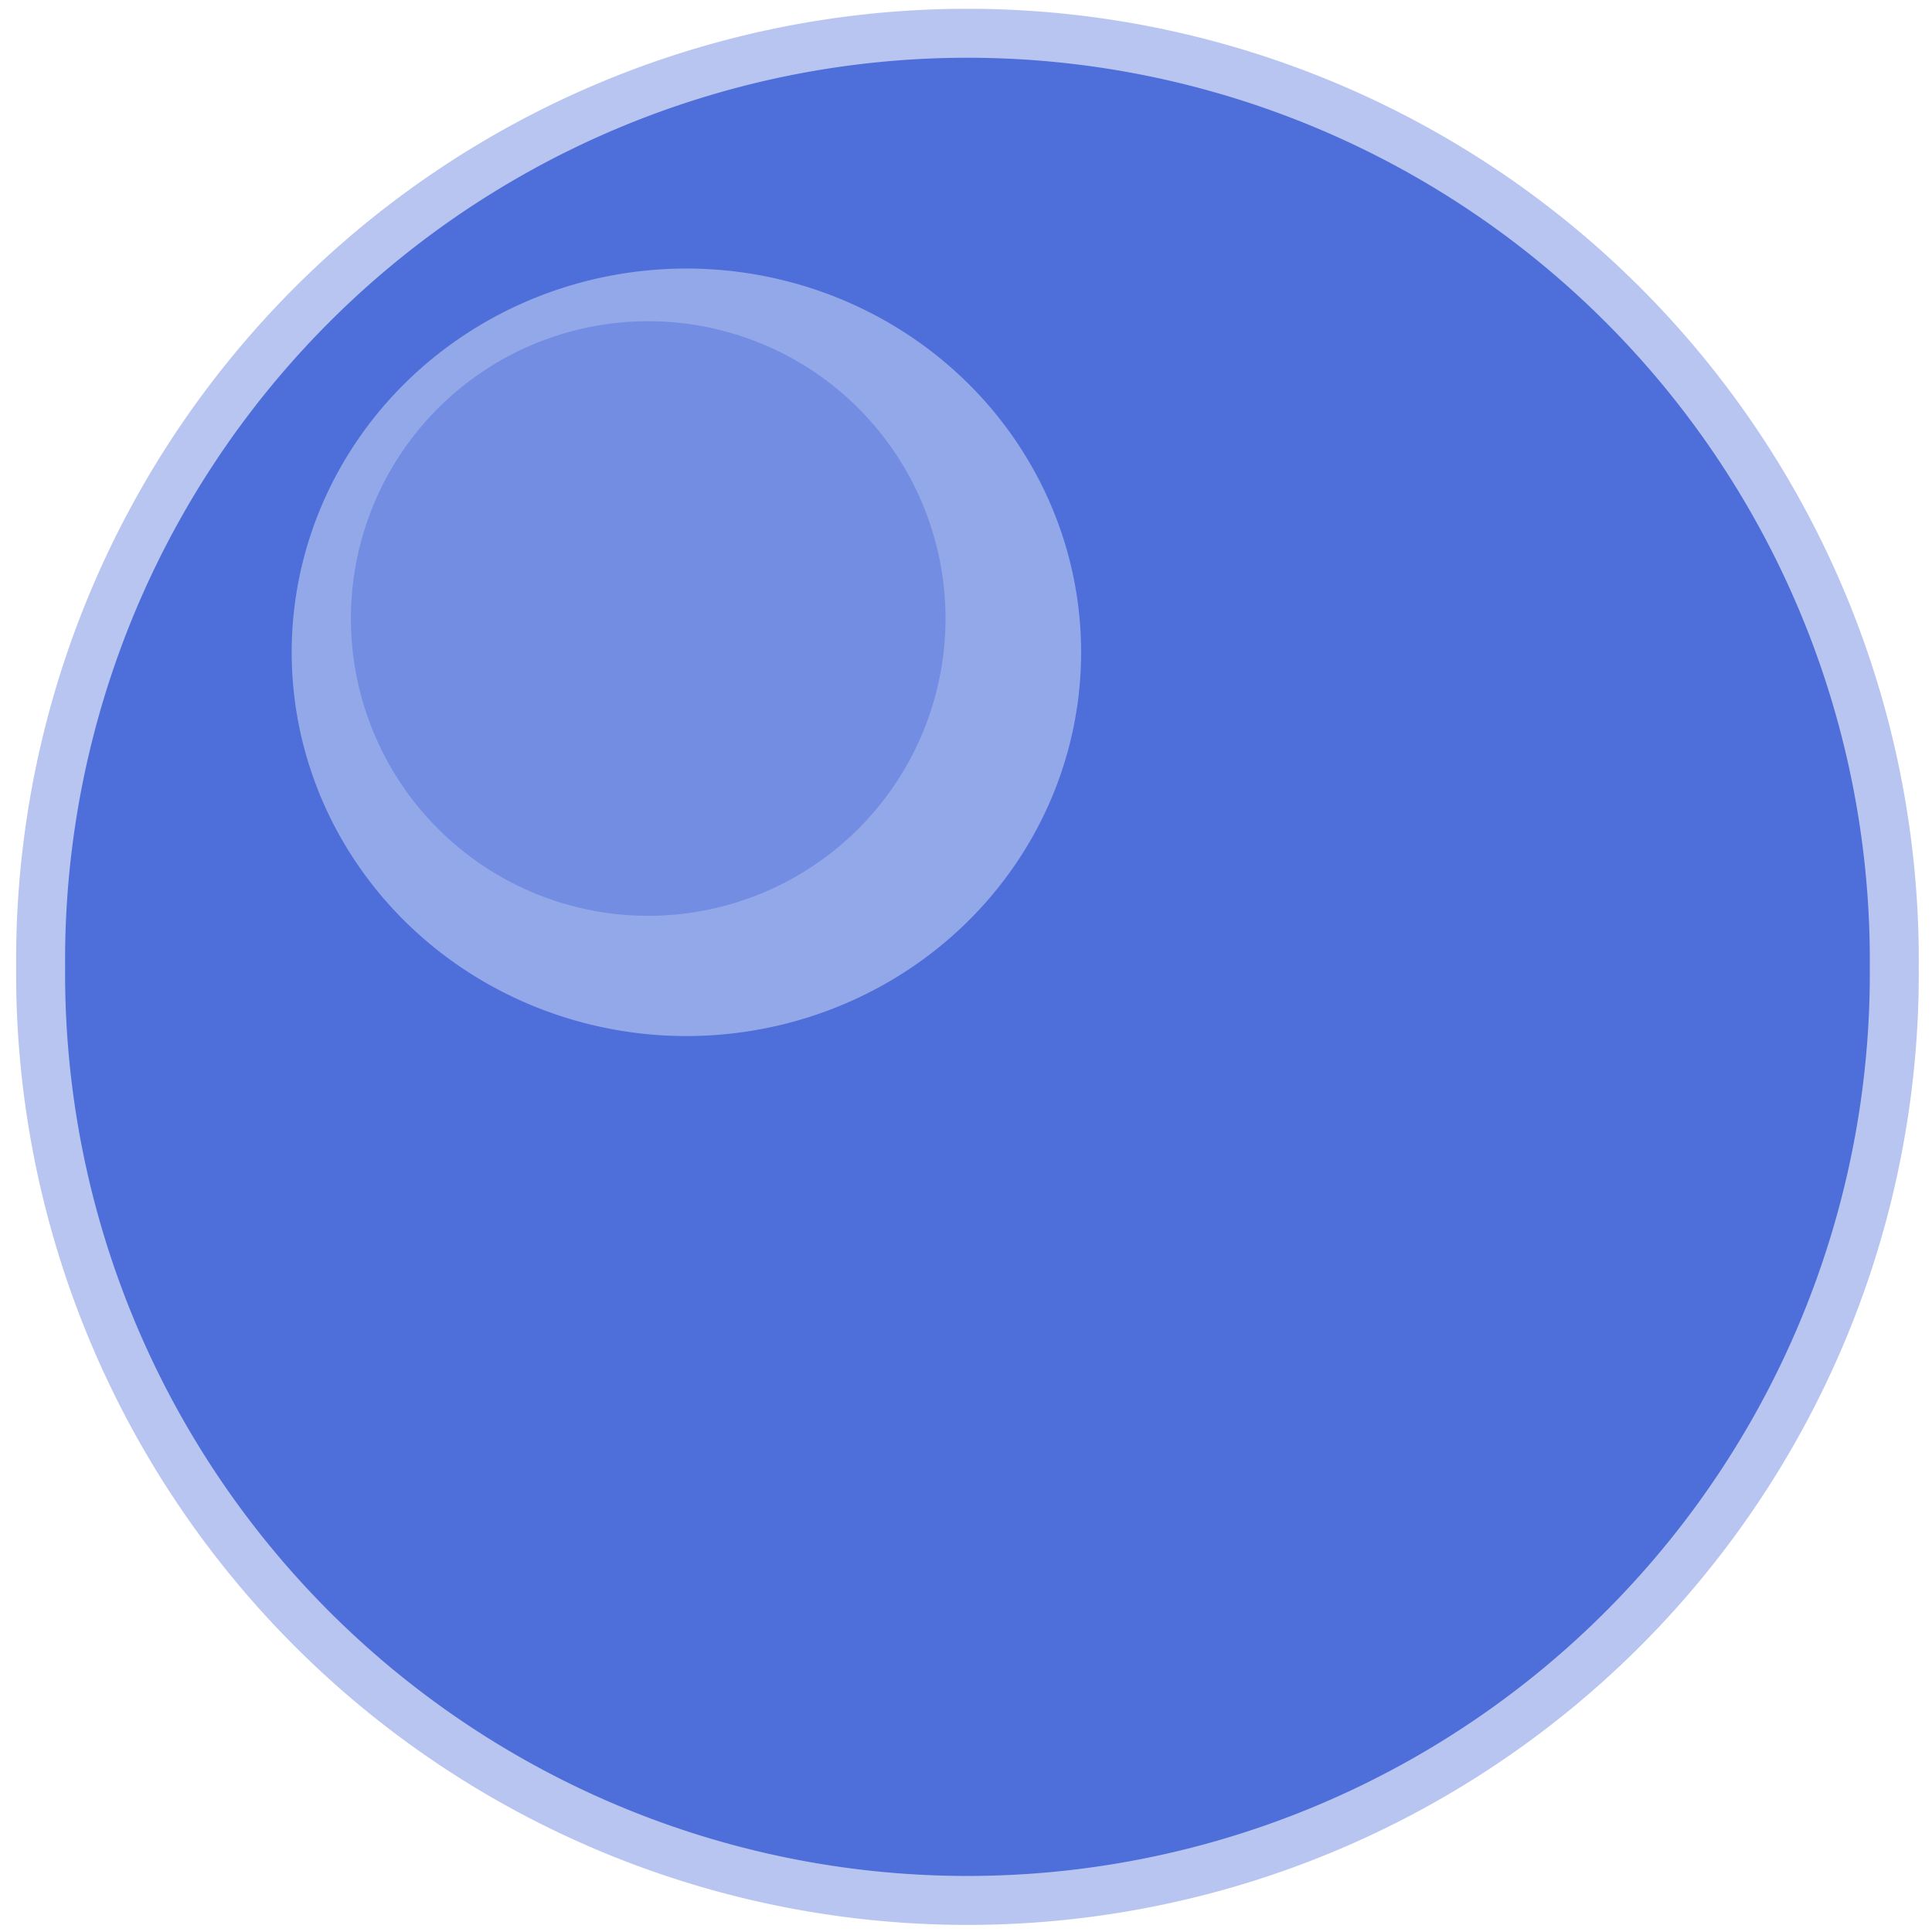 <?xml version="1.0" encoding="UTF-8" standalone="no"?>
<!-- Created with Inkscape (http://www.inkscape.org/) -->

<svg
   xmlns:dc="http://purl.org/dc/elements/1.1/"
   xmlns:cc="http://creativecommons.org/ns#"
   xmlns:rdf="http://www.w3.org/1999/02/22-rdf-syntax-ns#"
   xmlns:svg="http://www.w3.org/2000/svg"
   xmlns="http://www.w3.org/2000/svg"
   xmlns:sodipodi="http://sodipodi.sourceforge.net/DTD/sodipodi-0.dtd"
   xmlns:inkscape="http://www.inkscape.org/namespaces/inkscape"
   width="32"
   height="32"
   id="svg2"
   version="1.1"
   inkscape:version="0.48.3.1 r9886"
   sodipodi:docname="good_idle.svg"
   inkscape:export-filename="/home/neubauer/chainreaction/chainreaction/src/main/resources/good/idle_14.png"
   inkscape:export-xdpi="180"
   inkscape:export-ydpi="180">
  <defs
     id="defs4" />
  <sodipodi:namedview
     id="base"
     pagecolor="#ffffff"
     bordercolor="#666666"
     borderopacity="1.0"
     inkscape:pageopacity="0.0"
     inkscape:pageshadow="2"
     inkscape:zoom="3.959798"
     inkscape:cx="-48.765357"
     inkscape:cy="29.371202"
     inkscape:document-units="px"
     inkscape:current-layer="g3983"
     showgrid="false"
     fit-margin-top="0"
     fit-margin-left="0"
     fit-margin-right="0"
     fit-margin-bottom="0"
     inkscape:window-width="1280"
     inkscape:window-height="745"
     inkscape:window-x="-2"
     inkscape:window-y="-3"
     inkscape:window-maximized="1" />
  <g
     inkscape:label="anim0"
     inkscape:groupmode="layer"
     id="layer1"
     transform="translate(-55.218,-30.154)"
     style="display:none">
    <g
       id="g3759"
       transform="matrix(0.721,0,0,0.721,17.431,15.371)">
      <path
         d="m 93.571,42.719 a 18.929,18.929 0 1 1 -37.857,0 18.929,18.929 0 1 1 37.857,0 z"
         sodipodi:ry="18.928572"
         sodipodi:rx="18.928572"
         sodipodi:cy="42.719326"
         sodipodi:cx="74.64286"
         id="path2985"
         style="fill:#4f70da;fill-opacity:1;stroke:#b8c5f0;stroke-opacity:1"
         sodipodi:type="arc" />
      <path
         transform="matrix(0.627,0,0,0.627,52.78,6.375)"
         d="m 38.571,47.719 a 12.857,12.5 0 1 1 -25.714,0 12.857,12.5 0 1 1 25.714,0 z"
         sodipodi:ry="12.5"
         sodipodi:rx="12.857142"
         sodipodi:cy="47.719326"
         sodipodi:cx="25.714285"
         id="path2989"
         style="fill:#93a8e9;fill-opacity:1;stroke:none"
         sodipodi:type="arc" />
      <path
         transform="translate(44.194,-7.829)"
         d="m 30,43.434 a 6.071,6.071 0 1 1 -12.143,0 6.071,6.071 0 1 1 12.143,0 z"
         sodipodi:ry="6.0714288"
         sodipodi:rx="6.0714288"
         sodipodi:cy="43.433609"
         sodipodi:cx="23.928572"
         id="path2987"
         style="fill:#728de2;fill-opacity:1;stroke:none"
         sodipodi:type="arc" />
    </g>
  </g>
  <g
     style="display:none"
     transform="translate(-55.218,-30.154)"
     id="g3021"
     inkscape:groupmode="layer"
     inkscape:label="anim1">
    <g
       transform="matrix(0.727,0,0,0.727,16.95,15.096)"
       id="g3023">
      <path
         sodipodi:type="arc"
         style="fill:#4f70da;fill-opacity:1;stroke:#b8c5f0;stroke-opacity:1"
         id="path3025"
         sodipodi:cx="74.64286"
         sodipodi:cy="42.719326"
         sodipodi:rx="18.928572"
         sodipodi:ry="18.928572"
         d="m 93.571,42.719 a 18.929,18.929 0 1 1 -37.857,0 18.929,18.929 0 1 1 37.857,0 z" />
      <path
         sodipodi:type="arc"
         style="fill:#93a8e9;fill-opacity:1;stroke:none"
         id="path3027"
         sodipodi:cx="25.714285"
         sodipodi:cy="47.719326"
         sodipodi:rx="12.857142"
         sodipodi:ry="12.5"
         d="m 38.571,47.719 a 12.857,12.5 0 1 1 -25.714,0 12.857,12.5 0 1 1 25.714,0 z"
         transform="matrix(0.627,0,0,0.627,52.78,6.375)" />
      <path
         sodipodi:type="arc"
         style="fill:#728de2;fill-opacity:1;stroke:none"
         id="path3029"
         sodipodi:cx="23.928572"
         sodipodi:cy="43.433609"
         sodipodi:rx="6.0714288"
         sodipodi:ry="6.0714288"
         d="m 30,43.434 a 6.071,6.071 0 1 1 -12.143,0 6.071,6.071 0 1 1 12.143,0 z"
         transform="translate(44.194,-7.829)" />
    </g>
  </g>
  <g
     transform="translate(-55.218,-30.154)"
     id="g3923"
     inkscape:groupmode="layer"
     inkscape:label="anim2"
     style="display:none">
    <g
       transform="matrix(0.733,0,0,0.733,16.47,14.821)"
       id="g3925">
      <path
         sodipodi:type="arc"
         style="fill:#4e6eda;fill-opacity:1;stroke:#b8c5f0;stroke-opacity:1"
         id="path3927"
         sodipodi:cx="74.64286"
         sodipodi:cy="42.719326"
         sodipodi:rx="18.928572"
         sodipodi:ry="18.928572"
         d="m 93.571,42.719 a 18.929,18.929 0 1 1 -37.857,0 18.929,18.929 0 1 1 37.857,0 z" />
      <path
         sodipodi:type="arc"
         style="fill:#93a8e9;fill-opacity:1;stroke:none"
         id="path3929"
         sodipodi:cx="25.714285"
         sodipodi:cy="47.719326"
         sodipodi:rx="12.857142"
         sodipodi:ry="12.5"
         d="m 38.571,47.719 a 12.857,12.5 0 1 1 -25.714,0 12.857,12.5 0 1 1 25.714,0 z"
         transform="matrix(0.627,0,0,0.627,52.78,6.375)" />
      <path
         sodipodi:type="arc"
         style="fill:#728de2;fill-opacity:1;stroke:none"
         id="path3931"
         sodipodi:cx="23.928572"
         sodipodi:cy="43.433609"
         sodipodi:rx="6.0714288"
         sodipodi:ry="6.0714288"
         d="m 30,43.434 a 6.071,6.071 0 1 1 -12.143,0 6.071,6.071 0 1 1 12.143,0 z"
         transform="translate(44.194,-7.829)" />
    </g>
  </g>
  <g
     style="display:none"
     inkscape:label="anim3"
     inkscape:groupmode="layer"
     id="g3031"
     transform="translate(-55.218,-30.154)">
    <g
       id="g3033"
       transform="matrix(0.74,0,0,0.74,15.99,14.546)">
      <path
         d="m 93.571,42.719 a 18.929,18.929 0 1 1 -37.857,0 18.929,18.929 0 1 1 37.857,0 z"
         sodipodi:ry="18.928572"
         sodipodi:rx="18.928572"
         sodipodi:cy="42.719326"
         sodipodi:cx="74.64286"
         id="path3035"
         style="fill:#4e6eda;fill-opacity:1;stroke:#b8c5f0;stroke-opacity:1"
         sodipodi:type="arc" />
      <path
         transform="matrix(0.627,0,0,0.627,52.78,6.375)"
         d="m 38.571,47.719 a 12.857,12.5 0 1 1 -25.714,0 12.857,12.5 0 1 1 25.714,0 z"
         sodipodi:ry="12.5"
         sodipodi:rx="12.857142"
         sodipodi:cy="47.719326"
         sodipodi:cx="25.714285"
         id="path3037"
         style="fill:#93a8e9;fill-opacity:1;stroke:none"
         sodipodi:type="arc" />
      <path
         transform="translate(44.194,-7.829)"
         d="m 30,43.434 a 6.071,6.071 0 1 1 -12.143,0 6.071,6.071 0 1 1 12.143,0 z"
         sodipodi:ry="6.0714288"
         sodipodi:rx="6.0714288"
         sodipodi:cy="43.433609"
         sodipodi:cx="23.928572"
         id="path3039"
         style="fill:#728de2;fill-opacity:1;stroke:none"
         sodipodi:type="arc" />
    </g>
  </g>
  <g
     inkscape:label="anim4"
     inkscape:groupmode="layer"
     id="g3933"
     transform="translate(-55.218,-30.154)"
     style="display:none">
    <g
       style="display:inline"
       transform="matrix(0.746,0,0,0.746,15.51,14.271)"
       id="g3925-5">
      <path
         sodipodi:type="arc"
         style="fill:#4e6eda;fill-opacity:1;stroke:#b8c5f0;stroke-opacity:1"
         id="path3927-9"
         sodipodi:cx="74.64286"
         sodipodi:cy="42.719326"
         sodipodi:rx="18.928572"
         sodipodi:ry="18.928572"
         d="m 93.571,42.719 a 18.929,18.929 0 1 1 -37.857,0 18.929,18.929 0 1 1 37.857,0 z" />
      <path
         sodipodi:type="arc"
         style="fill:#93a8e9;fill-opacity:1;stroke:none"
         id="path3929-0"
         sodipodi:cx="25.714285"
         sodipodi:cy="47.719326"
         sodipodi:rx="12.857142"
         sodipodi:ry="12.5"
         d="m 38.571,47.719 a 12.857,12.5 0 1 1 -25.714,0 12.857,12.5 0 1 1 25.714,0 z"
         transform="matrix(0.627,0,0,0.627,52.78,6.375)" />
      <path
         sodipodi:type="arc"
         style="fill:#728de2;fill-opacity:1;stroke:none"
         id="path3931-4"
         sodipodi:cx="23.928572"
         sodipodi:cy="43.433609"
         sodipodi:rx="6.0714288"
         sodipodi:ry="6.0714288"
         d="m 30,43.434 a 6.071,6.071 0 1 1 -12.143,0 6.071,6.071 0 1 1 12.143,0 z"
         transform="translate(44.194,-7.829)" />
    </g>
  </g>
  <g
     style="display:none"
     transform="translate(-55.218,-30.154)"
     id="g3041"
     inkscape:groupmode="layer"
     inkscape:label="anim5">
    <g
       id="g3043"
       transform="matrix(0.753,0,0,0.753,15.03,13.997)"
       style="display:inline">
      <path
         d="m 93.571,42.719 a 18.929,18.929 0 1 1 -37.857,0 18.929,18.929 0 1 1 37.857,0 z"
         sodipodi:ry="18.928572"
         sodipodi:rx="18.928572"
         sodipodi:cy="42.719326"
         sodipodi:cx="74.64286"
         id="path3045"
         style="fill:#4e6eda;fill-opacity:1;stroke:#b8c5f0;stroke-opacity:1"
         sodipodi:type="arc" />
      <path
         transform="matrix(0.627,0,0,0.627,52.78,6.375)"
         d="m 38.571,47.719 a 12.857,12.5 0 1 1 -25.714,0 12.857,12.5 0 1 1 25.714,0 z"
         sodipodi:ry="12.5"
         sodipodi:rx="12.857142"
         sodipodi:cy="47.719326"
         sodipodi:cx="25.714285"
         id="path3047"
         style="fill:#93a8e9;fill-opacity:1;stroke:none"
         sodipodi:type="arc" />
      <path
         transform="translate(44.194,-7.829)"
         d="m 30,43.434 a 6.071,6.071 0 1 1 -12.143,0 6.071,6.071 0 1 1 12.143,0 z"
         sodipodi:ry="6.0714288"
         sodipodi:rx="6.0714288"
         sodipodi:cy="43.433609"
         sodipodi:cx="23.928572"
         id="path3049"
         style="fill:#728de2;fill-opacity:1;stroke:none"
         sodipodi:type="arc" />
    </g>
  </g>
  <g
     transform="translate(-55.218,-30.154)"
     id="g3943"
     inkscape:groupmode="layer"
     inkscape:label="anim6"
     style="display:none">
    <g
       style="display:inline"
       transform="matrix(0.759,0,0,0.759,14.549,13.722)"
       id="g3925-2">
      <path
         sodipodi:type="arc"
         style="fill:#4e6eda;fill-opacity:1;stroke:#b8c5f0;stroke-opacity:1"
         id="path3927-8"
         sodipodi:cx="74.64286"
         sodipodi:cy="42.719326"
         sodipodi:rx="18.928572"
         sodipodi:ry="18.928572"
         d="m 93.571,42.719 a 18.929,18.929 0 1 1 -37.857,0 18.929,18.929 0 1 1 37.857,0 z" />
      <path
         sodipodi:type="arc"
         style="fill:#93a8e9;fill-opacity:1;stroke:none"
         id="path3929-4"
         sodipodi:cx="25.714285"
         sodipodi:cy="47.719326"
         sodipodi:rx="12.857142"
         sodipodi:ry="12.5"
         d="m 38.571,47.719 a 12.857,12.5 0 1 1 -25.714,0 12.857,12.5 0 1 1 25.714,0 z"
         transform="matrix(0.627,0,0,0.627,52.78,6.375)" />
      <path
         sodipodi:type="arc"
         style="fill:#728de2;fill-opacity:1;stroke:none"
         id="path3931-8"
         sodipodi:cx="23.928572"
         sodipodi:cy="43.433609"
         sodipodi:rx="6.0714288"
         sodipodi:ry="6.0714288"
         d="m 30,43.434 a 6.071,6.071 0 1 1 -12.143,0 6.071,6.071 0 1 1 12.143,0 z"
         transform="translate(44.194,-7.829)" />
    </g>
  </g>
  <g
     style="display:none"
     inkscape:label="anim7"
     inkscape:groupmode="layer"
     id="g3051"
     transform="translate(-55.218,-30.154)">
    <g
       id="g3053"
       transform="matrix(0.766,0,0,0.766,14.069,13.447)"
       style="display:inline">
      <path
         d="m 93.571,42.719 a 18.929,18.929 0 1 1 -37.857,0 18.929,18.929 0 1 1 37.857,0 z"
         sodipodi:ry="18.928572"
         sodipodi:rx="18.928572"
         sodipodi:cy="42.719326"
         sodipodi:cx="74.64286"
         id="path3055"
         style="fill:#4e6eda;fill-opacity:1;stroke:#b8c5f0;stroke-opacity:1"
         sodipodi:type="arc" />
      <path
         transform="matrix(0.627,0,0,0.627,52.78,6.375)"
         d="m 38.571,47.719 a 12.857,12.5 0 1 1 -25.714,0 12.857,12.5 0 1 1 25.714,0 z"
         sodipodi:ry="12.5"
         sodipodi:rx="12.857142"
         sodipodi:cy="47.719326"
         sodipodi:cx="25.714285"
         id="path3057"
         style="fill:#93a8e9;fill-opacity:1;stroke:none"
         sodipodi:type="arc" />
      <path
         transform="translate(44.194,-7.829)"
         d="m 30,43.434 a 6.071,6.071 0 1 1 -12.143,0 6.071,6.071 0 1 1 12.143,0 z"
         sodipodi:ry="6.0714288"
         sodipodi:rx="6.0714288"
         sodipodi:cy="43.433609"
         sodipodi:cx="23.928572"
         id="path3059"
         style="fill:#728de2;fill-opacity:1;stroke:none"
         sodipodi:type="arc" />
    </g>
  </g>
  <g
     inkscape:label="anim8"
     inkscape:groupmode="layer"
     id="g3953"
     transform="translate(-55.218,-30.154)"
     style="display:none">
    <g
       style="display:inline"
       transform="matrix(0.772,0,0,0.772,13.589,13.172)"
       id="g3925-25">
      <path
         sodipodi:type="arc"
         style="fill:#4e6eda;fill-opacity:1;stroke:#b8c5f0;stroke-opacity:1"
         id="path3927-3"
         sodipodi:cx="74.64286"
         sodipodi:cy="42.719326"
         sodipodi:rx="18.928572"
         sodipodi:ry="18.928572"
         d="m 93.571,42.719 a 18.929,18.929 0 1 1 -37.857,0 18.929,18.929 0 1 1 37.857,0 z" />
      <path
         sodipodi:type="arc"
         style="fill:#93a8e9;fill-opacity:1;stroke:none"
         id="path3929-9"
         sodipodi:cx="25.714285"
         sodipodi:cy="47.719326"
         sodipodi:rx="12.857142"
         sodipodi:ry="12.5"
         d="m 38.571,47.719 a 12.857,12.5 0 1 1 -25.714,0 12.857,12.5 0 1 1 25.714,0 z"
         transform="matrix(0.627,0,0,0.627,52.78,6.375)" />
      <path
         sodipodi:type="arc"
         style="fill:#728de2;fill-opacity:1;stroke:none"
         id="path3931-9"
         sodipodi:cx="23.928572"
         sodipodi:cy="43.433609"
         sodipodi:rx="6.0714288"
         sodipodi:ry="6.0714288"
         d="m 30,43.434 a 6.071,6.071 0 1 1 -12.143,0 6.071,6.071 0 1 1 12.143,0 z"
         transform="translate(44.194,-7.829)" />
    </g>
  </g>
  <g
     style="display:none"
     transform="translate(-55.218,-30.154)"
     id="g3061"
     inkscape:groupmode="layer"
     inkscape:label="anim9">
    <g
       id="g3063"
       transform="matrix(0.778,0,0,0.778,13.109,12.897)"
       style="display:inline">
      <path
         d="m 93.571,42.719 a 18.929,18.929 0 1 1 -37.857,0 18.929,18.929 0 1 1 37.857,0 z"
         sodipodi:ry="18.928572"
         sodipodi:rx="18.928572"
         sodipodi:cy="42.719326"
         sodipodi:cx="74.64286"
         id="path3065"
         style="fill:#4e6eda;fill-opacity:1;stroke:#b8c5f0;stroke-opacity:1"
         sodipodi:type="arc" />
      <path
         transform="matrix(0.627,0,0,0.627,52.78,6.375)"
         d="m 38.571,47.719 a 12.857,12.5 0 1 1 -25.714,0 12.857,12.5 0 1 1 25.714,0 z"
         sodipodi:ry="12.5"
         sodipodi:rx="12.857142"
         sodipodi:cy="47.719326"
         sodipodi:cx="25.714285"
         id="path3067"
         style="fill:#93a8e9;fill-opacity:1;stroke:none"
         sodipodi:type="arc" />
      <path
         transform="translate(44.194,-7.829)"
         d="m 30,43.434 a 6.071,6.071 0 1 1 -12.143,0 6.071,6.071 0 1 1 12.143,0 z"
         sodipodi:ry="6.0714288"
         sodipodi:rx="6.0714288"
         sodipodi:cy="43.433609"
         sodipodi:cx="23.928572"
         id="path3069"
         style="fill:#728de2;fill-opacity:1;stroke:none"
         sodipodi:type="arc" />
    </g>
  </g>
  <g
     transform="translate(-55.218,-30.154)"
     id="g3963"
     inkscape:groupmode="layer"
     inkscape:label="anim10"
     style="display:none">
    <g
       style="display:inline"
       transform="matrix(0.785,0,0,0.785,12.628,12.622)"
       id="g3925-7">
      <path
         sodipodi:type="arc"
         style="fill:#4e6eda;fill-opacity:1;stroke:#b8c5f0;stroke-opacity:1"
         id="path3927-31"
         sodipodi:cx="74.64286"
         sodipodi:cy="42.719326"
         sodipodi:rx="18.928572"
         sodipodi:ry="18.928572"
         d="m 93.571,42.719 a 18.929,18.929 0 1 1 -37.857,0 18.929,18.929 0 1 1 37.857,0 z" />
      <path
         sodipodi:type="arc"
         style="fill:#93a8e9;fill-opacity:1;stroke:none"
         id="path3929-7"
         sodipodi:cx="25.714285"
         sodipodi:cy="47.719326"
         sodipodi:rx="12.857142"
         sodipodi:ry="12.5"
         d="m 38.571,47.719 a 12.857,12.5 0 1 1 -25.714,0 12.857,12.5 0 1 1 25.714,0 z"
         transform="matrix(0.627,0,0,0.627,52.78,6.375)" />
      <path
         sodipodi:type="arc"
         style="fill:#728de2;fill-opacity:1;stroke:none"
         id="path3931-0"
         sodipodi:cx="23.928572"
         sodipodi:cy="43.433609"
         sodipodi:rx="6.0714288"
         sodipodi:ry="6.0714288"
         d="m 30,43.434 a 6.071,6.071 0 1 1 -12.143,0 6.071,6.071 0 1 1 12.143,0 z"
         transform="translate(44.194,-7.829)" />
    </g>
  </g>
  <g
     style="display:none"
     inkscape:label="anim11"
     inkscape:groupmode="layer"
     id="g3071"
     transform="translate(-55.218,-30.154)">
    <g
       id="g3073"
       transform="matrix(0.791,0,0,0.791,12.148,12.348)"
       style="display:inline">
      <path
         d="m 93.571,42.719 a 18.929,18.929 0 1 1 -37.857,0 18.929,18.929 0 1 1 37.857,0 z"
         sodipodi:ry="18.928572"
         sodipodi:rx="18.928572"
         sodipodi:cy="42.719326"
         sodipodi:cx="74.64286"
         id="path3075"
         style="fill:#4e6eda;fill-opacity:1;stroke:#b8c5f0;stroke-opacity:1"
         sodipodi:type="arc" />
      <path
         transform="matrix(0.627,0,0,0.627,52.78,6.375)"
         d="m 38.571,47.719 a 12.857,12.5 0 1 1 -25.714,0 12.857,12.5 0 1 1 25.714,0 z"
         sodipodi:ry="12.5"
         sodipodi:rx="12.857142"
         sodipodi:cy="47.719326"
         sodipodi:cx="25.714285"
         id="path3077"
         style="fill:#93a8e9;fill-opacity:1;stroke:none"
         sodipodi:type="arc" />
      <path
         transform="translate(44.194,-7.829)"
         d="m 30,43.434 a 6.071,6.071 0 1 1 -12.143,0 6.071,6.071 0 1 1 12.143,0 z"
         sodipodi:ry="6.0714288"
         sodipodi:rx="6.0714288"
         sodipodi:cy="43.433609"
         sodipodi:cx="23.928572"
         id="path3079"
         style="fill:#728de2;fill-opacity:1;stroke:none"
         sodipodi:type="arc" />
    </g>
  </g>
  <g
     style="display:none"
     inkscape:label="anim12"
     inkscape:groupmode="layer"
     id="g3973"
     transform="translate(-55.218,-30.154)">
    <g
       style="display:inline"
       transform="matrix(0.798,0,0,0.798,11.668,12.073)"
       id="g3925-8">
      <path
         sodipodi:type="arc"
         style="fill:#4e6eda;fill-opacity:1;stroke:#b8c5f0;stroke-opacity:1"
         id="path3927-6"
         sodipodi:cx="74.64286"
         sodipodi:cy="42.719326"
         sodipodi:rx="18.928572"
         sodipodi:ry="18.928572"
         d="m 93.571,42.719 a 18.929,18.929 0 1 1 -37.857,0 18.929,18.929 0 1 1 37.857,0 z" />
      <path
         sodipodi:type="arc"
         style="fill:#93a8e9;fill-opacity:1;stroke:none"
         id="path3929-46"
         sodipodi:cx="25.714285"
         sodipodi:cy="47.719326"
         sodipodi:rx="12.857142"
         sodipodi:ry="12.5"
         d="m 38.571,47.719 a 12.857,12.5 0 1 1 -25.714,0 12.857,12.5 0 1 1 25.714,0 z"
         transform="matrix(0.627,0,0,0.627,52.78,6.375)" />
      <path
         sodipodi:type="arc"
         style="fill:#728de2;fill-opacity:1;stroke:none"
         id="path3931-92"
         sodipodi:cx="23.928572"
         sodipodi:cy="43.433609"
         sodipodi:rx="6.0714288"
         sodipodi:ry="6.0714288"
         d="m 30,43.434 a 6.071,6.071 0 1 1 -12.143,0 6.071,6.071 0 1 1 12.143,0 z"
         transform="translate(44.194,-7.829)" />
    </g>
  </g>
  <g
     transform="translate(-55.218,-30.154)"
     id="g3081"
     inkscape:groupmode="layer"
     inkscape:label="anim13"
     style="display:none">
    <g
       id="g3083"
       transform="matrix(0.804,0,0,0.804,11.188,11.798)"
       style="display:inline">
      <path
         d="m 93.571,42.719 a 18.929,18.929 0 1 1 -37.857,0 18.929,18.929 0 1 1 37.857,0 z"
         sodipodi:ry="18.928572"
         sodipodi:rx="18.928572"
         sodipodi:cy="42.719326"
         sodipodi:cx="74.64286"
         id="path3085"
         style="fill:#4e6eda;fill-opacity:1;stroke:#b8c5f0;stroke-opacity:1"
         sodipodi:type="arc" />
      <path
         transform="matrix(0.627,0,0,0.627,52.78,6.375)"
         d="m 38.571,47.719 a 12.857,12.5 0 1 1 -25.714,0 12.857,12.5 0 1 1 25.714,0 z"
         sodipodi:ry="12.5"
         sodipodi:rx="12.857142"
         sodipodi:cy="47.719326"
         sodipodi:cx="25.714285"
         id="path3087"
         style="fill:#93a8e9;fill-opacity:1;stroke:none"
         sodipodi:type="arc" />
      <path
         transform="translate(44.194,-7.829)"
         d="m 30,43.434 a 6.071,6.071 0 1 1 -12.143,0 6.071,6.071 0 1 1 12.143,0 z"
         sodipodi:ry="6.0714288"
         sodipodi:rx="6.0714288"
         sodipodi:cy="43.433609"
         sodipodi:cx="23.928572"
         id="path3089"
         style="fill:#728de2;fill-opacity:1;stroke:none"
         sodipodi:type="arc" />
    </g>
  </g>
  <g
     transform="translate(-55.218,-30.154)"
     id="g3983"
     inkscape:groupmode="layer"
     inkscape:label="anim14"
     style="display:inline">
    <g
       style="display:inline"
       transform="matrix(0.811,0,0,0.811,10.707,11.523)"
       id="g3925-9">
      <path
         sodipodi:type="arc"
         style="fill:#4e6eda;fill-opacity:1;stroke:#b8c5f0;stroke-opacity:1"
         id="path3927-95"
         sodipodi:cx="74.64286"
         sodipodi:cy="42.719326"
         sodipodi:rx="18.928572"
         sodipodi:ry="18.928572"
         d="m 93.571,42.719 a 18.929,18.929 0 1 1 -37.857,0 18.929,18.929 0 1 1 37.857,0 z" />
      <path
         sodipodi:type="arc"
         style="fill:#93a8e9;fill-opacity:1;stroke:none"
         id="path3929-1"
         sodipodi:cx="25.714285"
         sodipodi:cy="47.719326"
         sodipodi:rx="12.857142"
         sodipodi:ry="12.5"
         d="m 38.571,47.719 a 12.857,12.5 0 1 1 -25.714,0 12.857,12.5 0 1 1 25.714,0 z"
         transform="matrix(0.627,0,0,0.627,52.78,6.375)" />
      <path
         sodipodi:type="arc"
         style="fill:#728de2;fill-opacity:1;stroke:none"
         id="path3931-86"
         sodipodi:cx="23.928572"
         sodipodi:cy="43.433609"
         sodipodi:rx="6.0714288"
         sodipodi:ry="6.0714288"
         d="m 30,43.434 a 6.071,6.071 0 1 1 -12.143,0 6.071,6.071 0 1 1 12.143,0 z"
         transform="translate(44.194,-7.829)" />
    </g>
  </g>
</svg>
